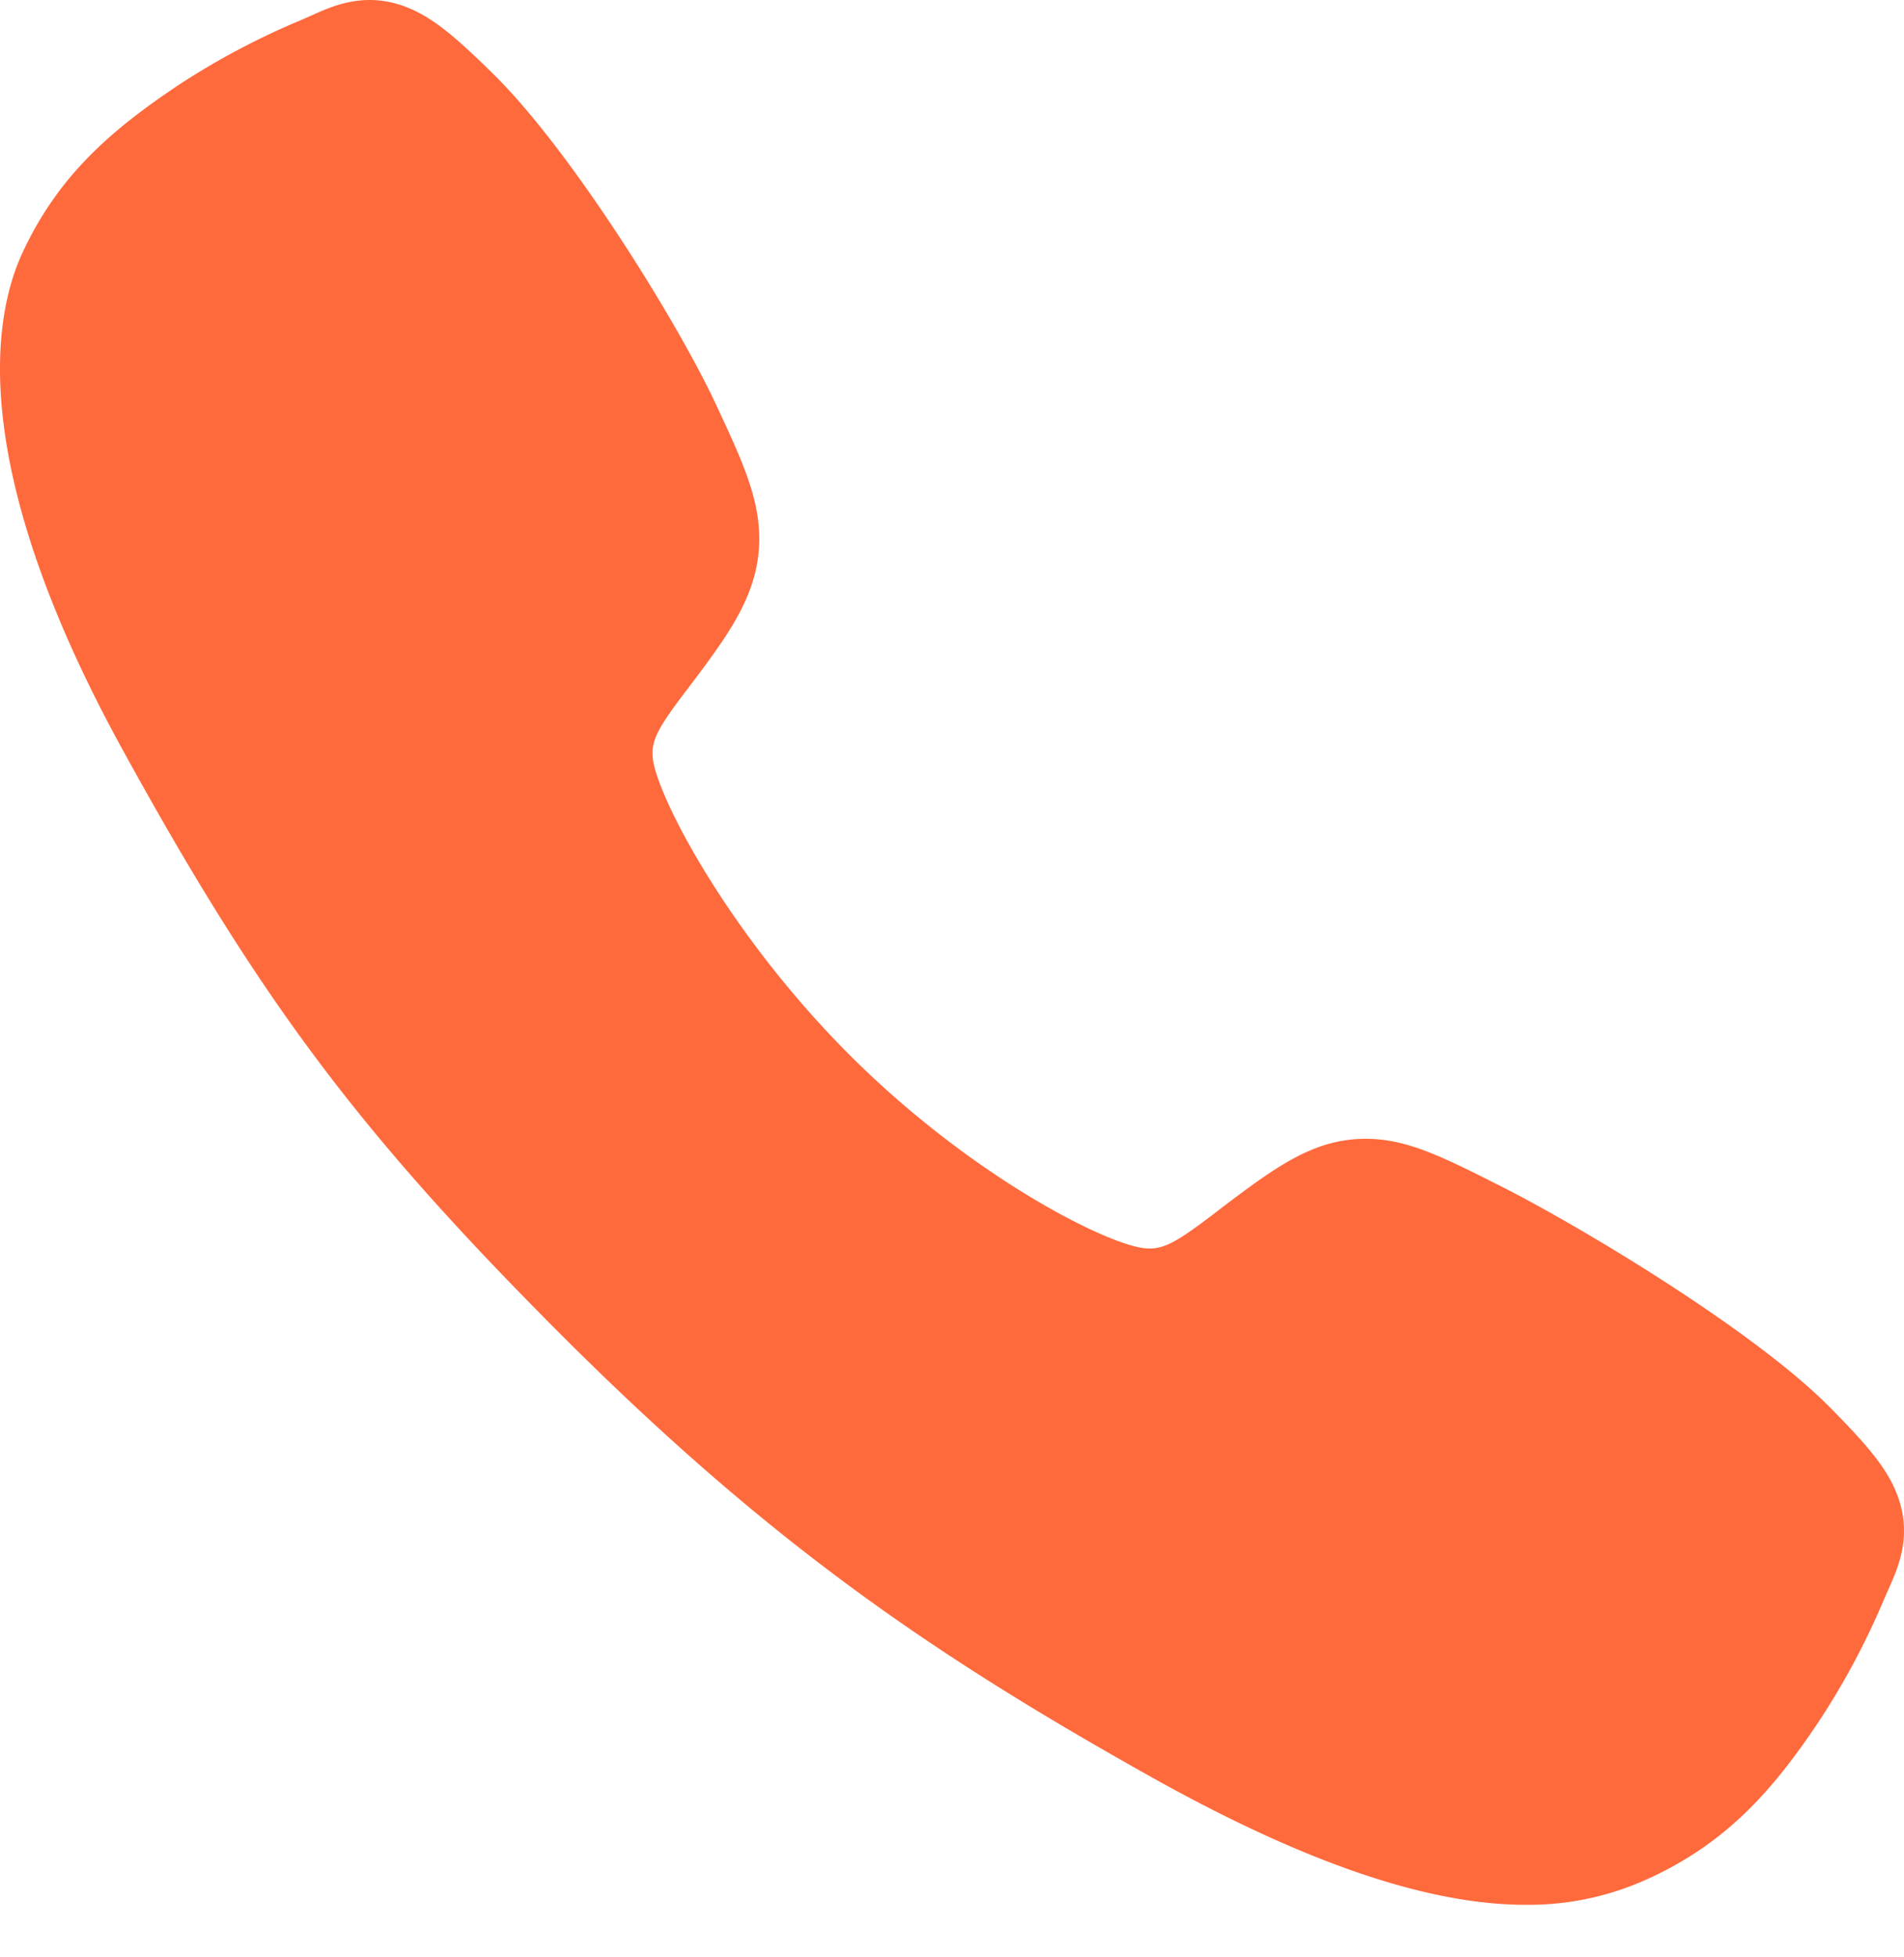 <svg id="call" xmlns="http://www.w3.org/2000/svg" viewBox="0 0 36 37">
  <path fill="#FF6A3D" d="M28.846 36.007c-1.569 0-3.773-.568-7.073-2.412-4.013-2.25-7.117-4.328-11.108-8.309-3.848-3.846-5.721-6.335-8.342-11.105C-.638 8.796-.133 5.973.43 4.767c.672-1.442 1.664-2.304 2.946-3.16A14.17 14.17 0 0 1 5.679.385L5.9.288c.398-.18 1.001-.45 1.765-.161.51.191.964.583 1.676 1.286 1.46 1.44 3.456 4.648 4.192 6.223.495 1.062.822 1.763.823 2.549 0 .92-.463 1.63-1.025 2.396-.105.144-.21.281-.311.415-.612.803-.746 1.036-.658 1.45.18.834 1.516 3.315 3.713 5.507 2.197 2.192 4.606 3.444 5.443 3.622.432.093.67-.047 1.499-.68.119-.091.24-.185.369-.28.856-.637 1.533-1.088 2.432-1.088h.005c.782 0 1.451.34 2.56.899 1.447.73 4.751 2.7 6.2 4.162.705.71 1.098 1.163 1.29 1.672.29.766.017 1.367-.16 1.768-.03.067-.063.14-.098.222-.338.801-.75 1.57-1.229 2.297-.854 1.278-1.72 2.267-3.165 2.94a5.419 5.419 0 0 1-2.375.52Z"/>
</svg>

